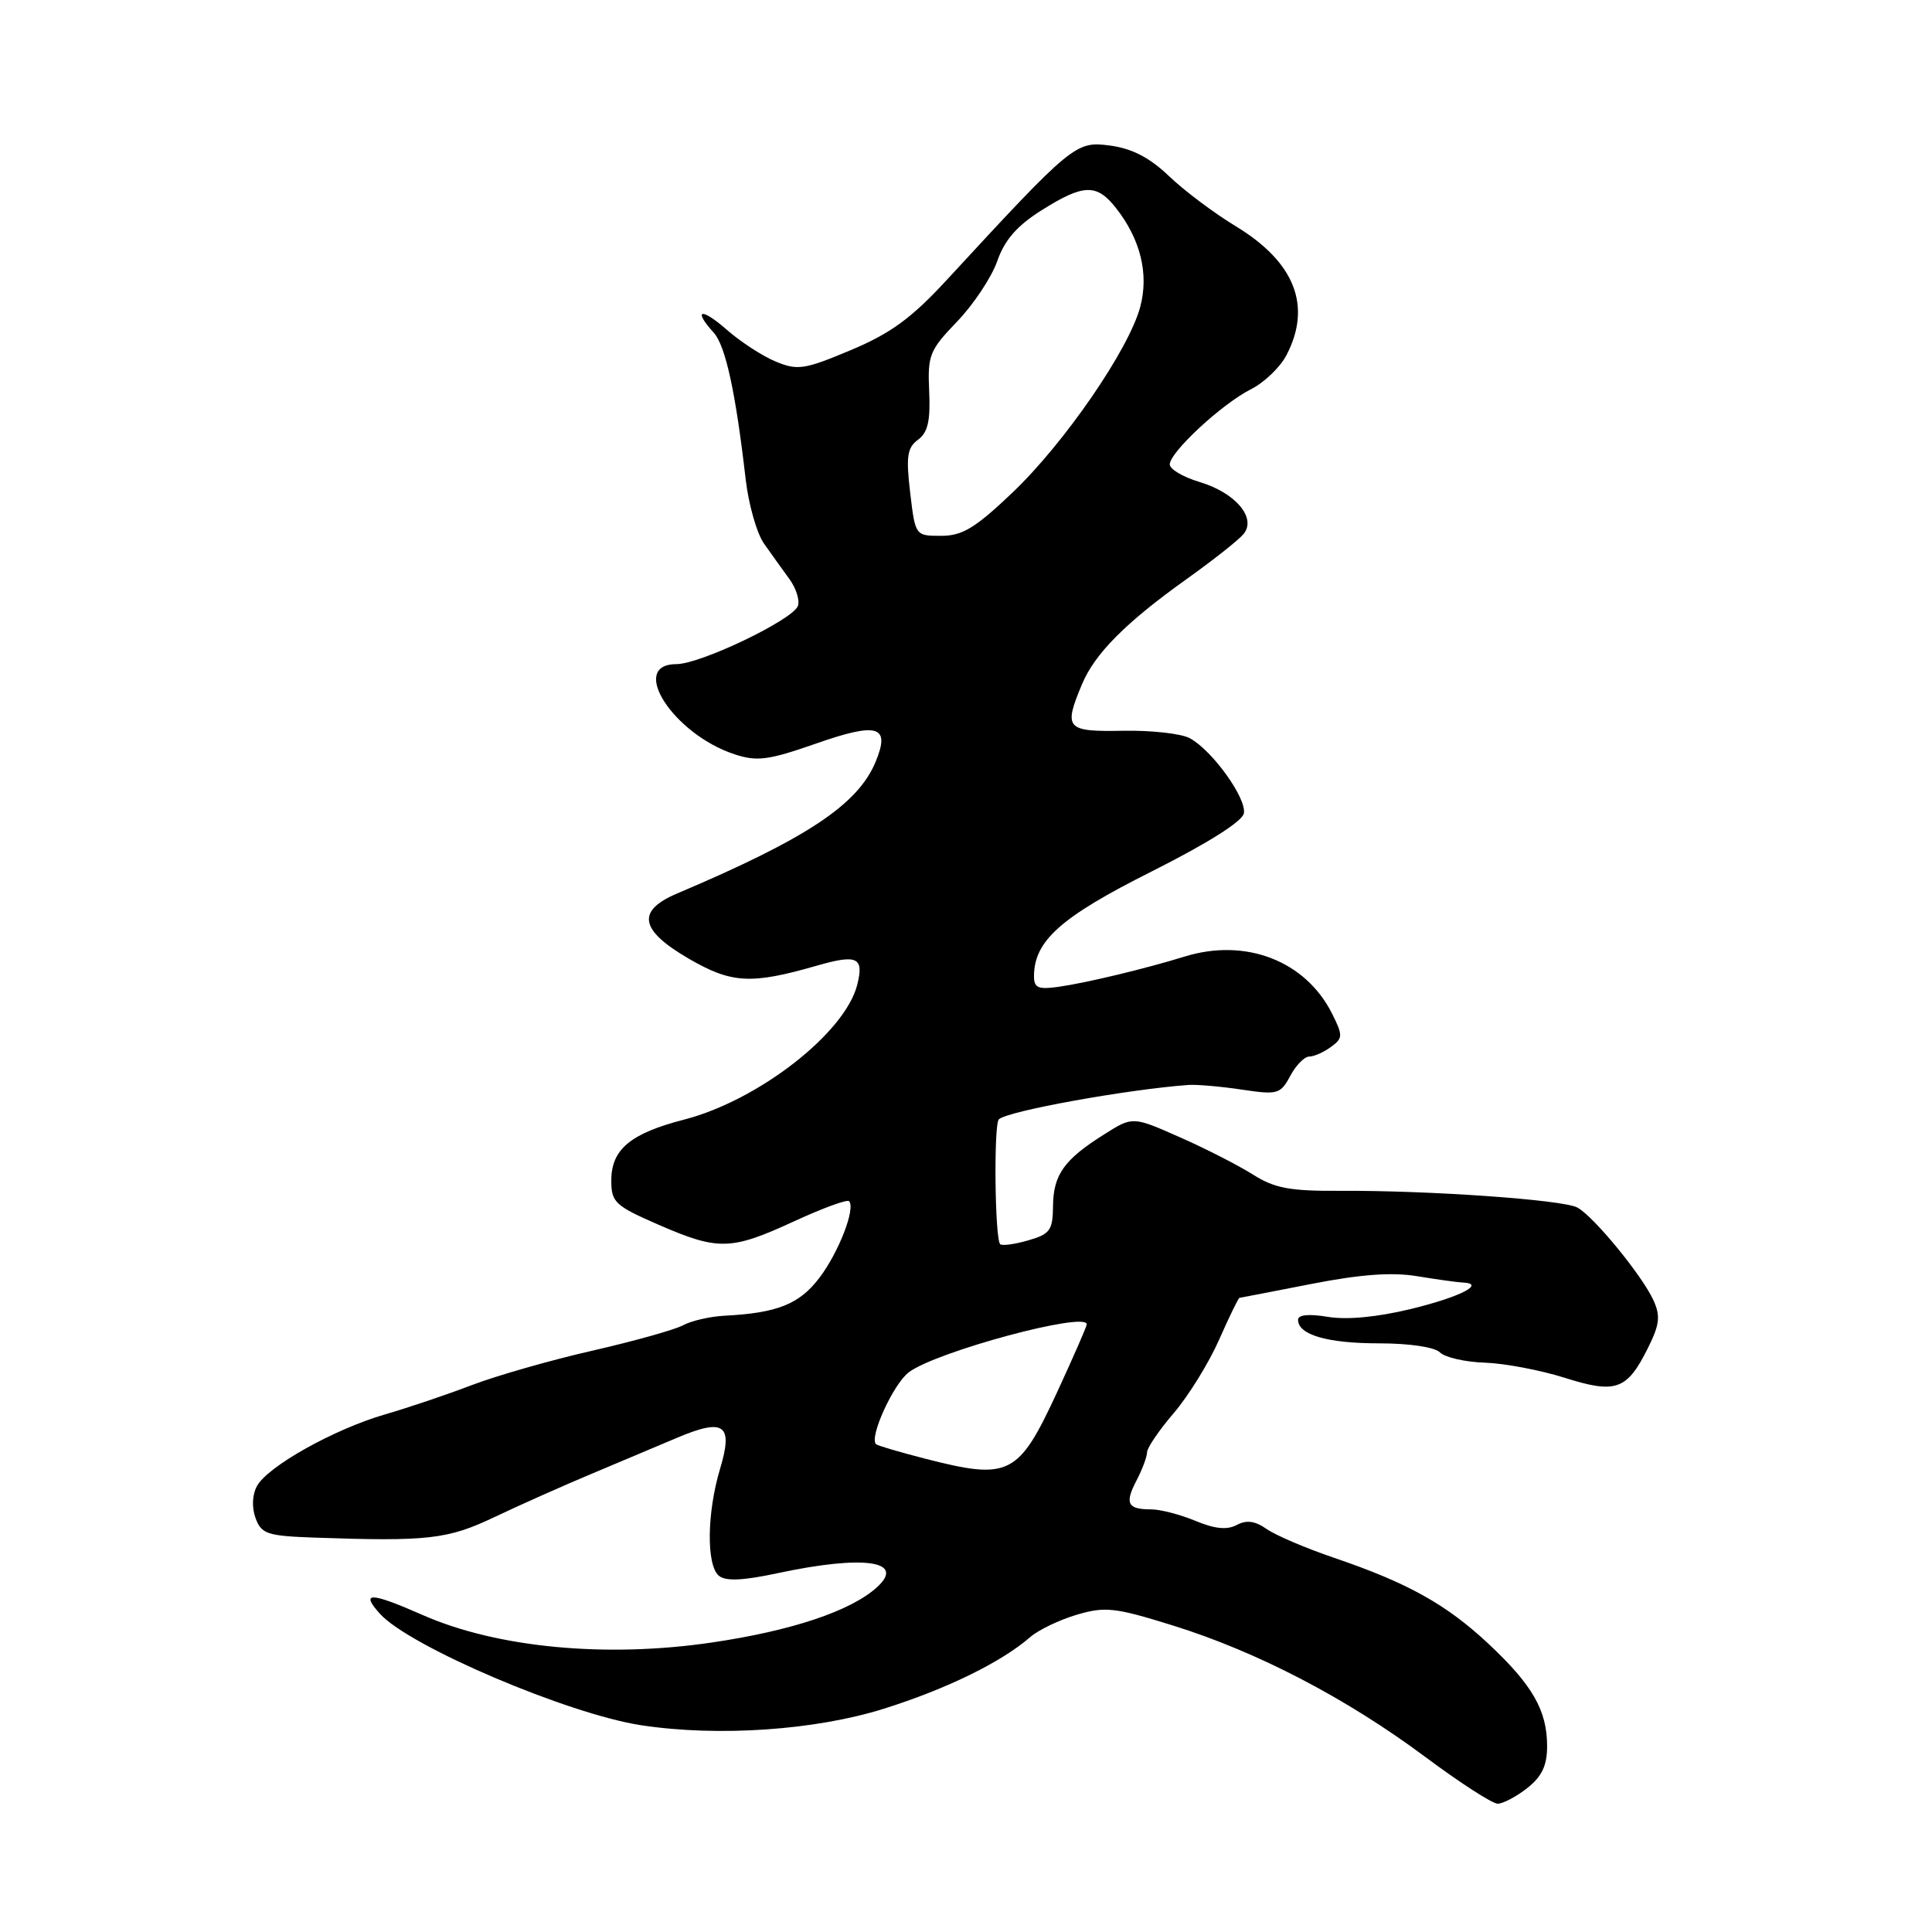 <?xml version="1.0" encoding="UTF-8" standalone="no"?>
<!DOCTYPE svg PUBLIC "-//W3C//DTD SVG 1.1//EN" "http://www.w3.org/Graphics/SVG/1.1/DTD/svg11.dtd" >
<svg xmlns="http://www.w3.org/2000/svg" xmlns:xlink="http://www.w3.org/1999/xlink" version="1.1" viewBox="0 0 256 256">
 <g >
 <path fill="currentColor"
d=" M 202.37 236.93 C 204.31 235.40 205.00 233.94 205.00 231.38 C 205.00 226.64 203.07 223.28 197.23 217.81 C 191.63 212.58 186.56 209.75 176.78 206.42 C 173.06 205.16 169.04 203.44 167.85 202.61 C 166.31 201.53 165.17 201.37 163.87 202.07 C 162.59 202.75 160.95 202.59 158.40 201.52 C 156.40 200.69 153.76 200.00 152.54 200.00 C 149.40 200.00 149.00 199.23 150.59 196.18 C 151.36 194.71 151.99 193.02 151.99 192.43 C 152.00 191.84 153.59 189.50 155.53 187.24 C 157.47 184.97 160.17 180.61 161.52 177.56 C 162.87 174.50 164.09 171.99 164.24 171.97 C 164.38 171.95 168.67 171.13 173.76 170.13 C 180.24 168.86 184.44 168.55 187.76 169.10 C 190.37 169.53 193.09 169.91 193.81 169.94 C 196.95 170.08 193.50 171.85 186.98 173.44 C 182.49 174.53 178.45 174.91 175.95 174.49 C 173.43 174.07 172.00 174.21 172.00 174.88 C 172.00 176.87 175.88 178.00 182.73 178.00 C 186.75 178.00 190.10 178.50 190.80 179.20 C 191.46 179.86 194.14 180.48 196.75 180.56 C 199.36 180.65 204.12 181.55 207.32 182.56 C 214.12 184.72 215.59 184.19 218.37 178.60 C 219.91 175.51 220.04 174.38 219.09 172.29 C 217.58 168.99 211.15 161.15 209.00 160.00 C 207.08 158.97 189.28 157.72 177.50 157.79 C 170.91 157.83 168.88 157.45 166.00 155.62 C 164.07 154.41 159.71 152.17 156.29 150.67 C 150.08 147.92 150.08 147.92 146.28 150.33 C 140.99 153.66 139.57 155.66 139.53 159.82 C 139.50 163.02 139.13 163.53 136.23 164.36 C 134.44 164.88 132.77 165.10 132.53 164.86 C 131.82 164.16 131.66 149.00 132.35 148.32 C 133.43 147.23 149.38 144.35 157.50 143.76 C 158.60 143.69 161.77 143.96 164.55 144.38 C 169.29 145.09 169.67 144.98 170.96 142.57 C 171.72 141.15 172.85 140.00 173.48 140.00 C 174.10 140.00 175.40 139.43 176.35 138.73 C 177.95 137.57 177.96 137.22 176.52 134.34 C 173.02 127.33 165.09 124.25 157.00 126.74 C 151.80 128.35 143.94 130.24 140.25 130.76 C 137.58 131.14 137.00 130.89 137.01 129.36 C 137.02 124.67 140.54 121.53 152.55 115.50 C 159.97 111.77 164.62 108.85 164.82 107.77 C 165.19 105.76 160.61 99.40 157.64 97.81 C 156.51 97.20 152.53 96.76 148.79 96.83 C 141.26 96.97 140.90 96.57 143.36 90.69 C 145.06 86.61 149.16 82.49 157.26 76.71 C 160.75 74.22 164.13 71.55 164.77 70.77 C 166.54 68.64 163.72 65.30 158.96 63.87 C 156.78 63.22 155.00 62.17 155.00 61.54 C 155.00 59.92 161.91 53.52 165.73 51.59 C 167.51 50.70 169.65 48.65 170.48 47.03 C 173.85 40.53 171.56 34.73 163.78 30.00 C 160.87 28.24 156.87 25.23 154.88 23.32 C 152.34 20.89 150.01 19.68 147.10 19.29 C 142.54 18.68 142.15 19.00 125.50 37.04 C 120.79 42.15 118.05 44.16 112.74 46.39 C 106.60 48.97 105.69 49.11 102.79 47.91 C 101.04 47.19 98.12 45.29 96.30 43.69 C 92.91 40.72 91.76 40.97 94.57 44.08 C 96.14 45.81 97.48 51.97 98.81 63.55 C 99.20 66.88 100.29 70.71 101.25 72.05 C 102.20 73.40 103.71 75.51 104.61 76.74 C 105.50 77.97 106.00 79.57 105.72 80.30 C 105.00 82.16 92.80 88.00 89.63 88.00 C 83.23 88.00 89.19 97.26 97.31 99.94 C 100.31 100.93 101.79 100.74 108.09 98.54 C 116.34 95.65 118.01 96.16 116.02 100.95 C 113.67 106.62 106.91 111.10 89.75 118.38 C 84.30 120.69 84.74 123.23 91.25 127.02 C 96.93 130.32 99.50 130.47 108.22 127.96 C 113.59 126.41 114.51 126.85 113.59 130.48 C 111.99 136.86 100.52 145.80 90.66 148.35 C 83.52 150.19 81.00 152.30 81.00 156.43 C 81.00 159.31 81.50 159.77 87.25 162.28 C 95.18 165.73 96.84 165.69 105.18 161.85 C 108.95 160.11 112.24 158.90 112.50 159.16 C 113.41 160.08 111.13 165.97 108.55 169.35 C 105.90 172.82 102.98 173.98 96.00 174.34 C 94.08 174.44 91.60 175.01 90.50 175.61 C 89.40 176.20 84.00 177.71 78.50 178.97 C 73.00 180.22 65.80 182.28 62.50 183.54 C 59.20 184.80 54.02 186.55 51.00 187.42 C 44.26 189.38 35.43 194.32 34.04 196.93 C 33.41 198.09 33.35 199.77 33.87 201.18 C 34.64 203.26 35.43 203.52 41.62 203.74 C 56.70 204.27 59.32 203.97 65.50 201.03 C 68.80 199.46 74.65 196.85 78.50 195.24 C 82.35 193.62 87.39 191.50 89.70 190.52 C 95.96 187.87 97.18 188.74 95.42 194.60 C 93.66 200.45 93.58 207.41 95.26 208.80 C 96.15 209.54 98.45 209.44 103.01 208.46 C 114.46 206.01 120.08 206.81 116.19 210.33 C 112.72 213.47 104.92 216.08 94.33 217.64 C 80.30 219.71 65.86 218.34 56.01 214.00 C 49.05 210.94 47.69 210.90 50.36 213.85 C 54.28 218.18 75.34 227.15 85.00 228.61 C 95.21 230.15 108.03 229.27 117.13 226.41 C 125.45 223.79 132.68 220.25 136.50 216.93 C 137.60 215.97 140.38 214.64 142.68 213.96 C 146.44 212.85 147.74 212.99 155.49 215.41 C 166.64 218.89 178.40 225.02 188.84 232.79 C 193.42 236.21 197.75 239.00 198.45 239.00 C 199.15 239.00 200.92 238.07 202.37 236.93 Z  M 122.50 193.26 C 119.20 192.41 116.31 191.56 116.09 191.37 C 115.11 190.52 118.38 183.35 120.44 181.82 C 124.13 179.07 144.00 173.73 144.00 175.48 C 144.00 175.75 142.25 179.76 140.11 184.39 C 134.94 195.57 133.77 196.16 122.50 193.26 Z  M 120.60 65.26 C 120.04 60.49 120.21 59.32 121.64 58.27 C 122.94 57.32 123.30 55.77 123.12 51.85 C 122.90 47.06 123.17 46.40 126.83 42.60 C 129.00 40.34 131.39 36.74 132.14 34.60 C 133.12 31.79 134.76 29.91 138.00 27.87 C 143.58 24.36 145.31 24.31 147.87 27.56 C 151.13 31.70 152.26 36.32 151.08 40.69 C 149.56 46.33 141.06 58.69 134.18 65.25 C 129.23 69.96 127.53 71.00 124.71 71.00 C 121.28 71.00 121.28 71.00 120.60 65.26 Z "/>
</g>
</svg>